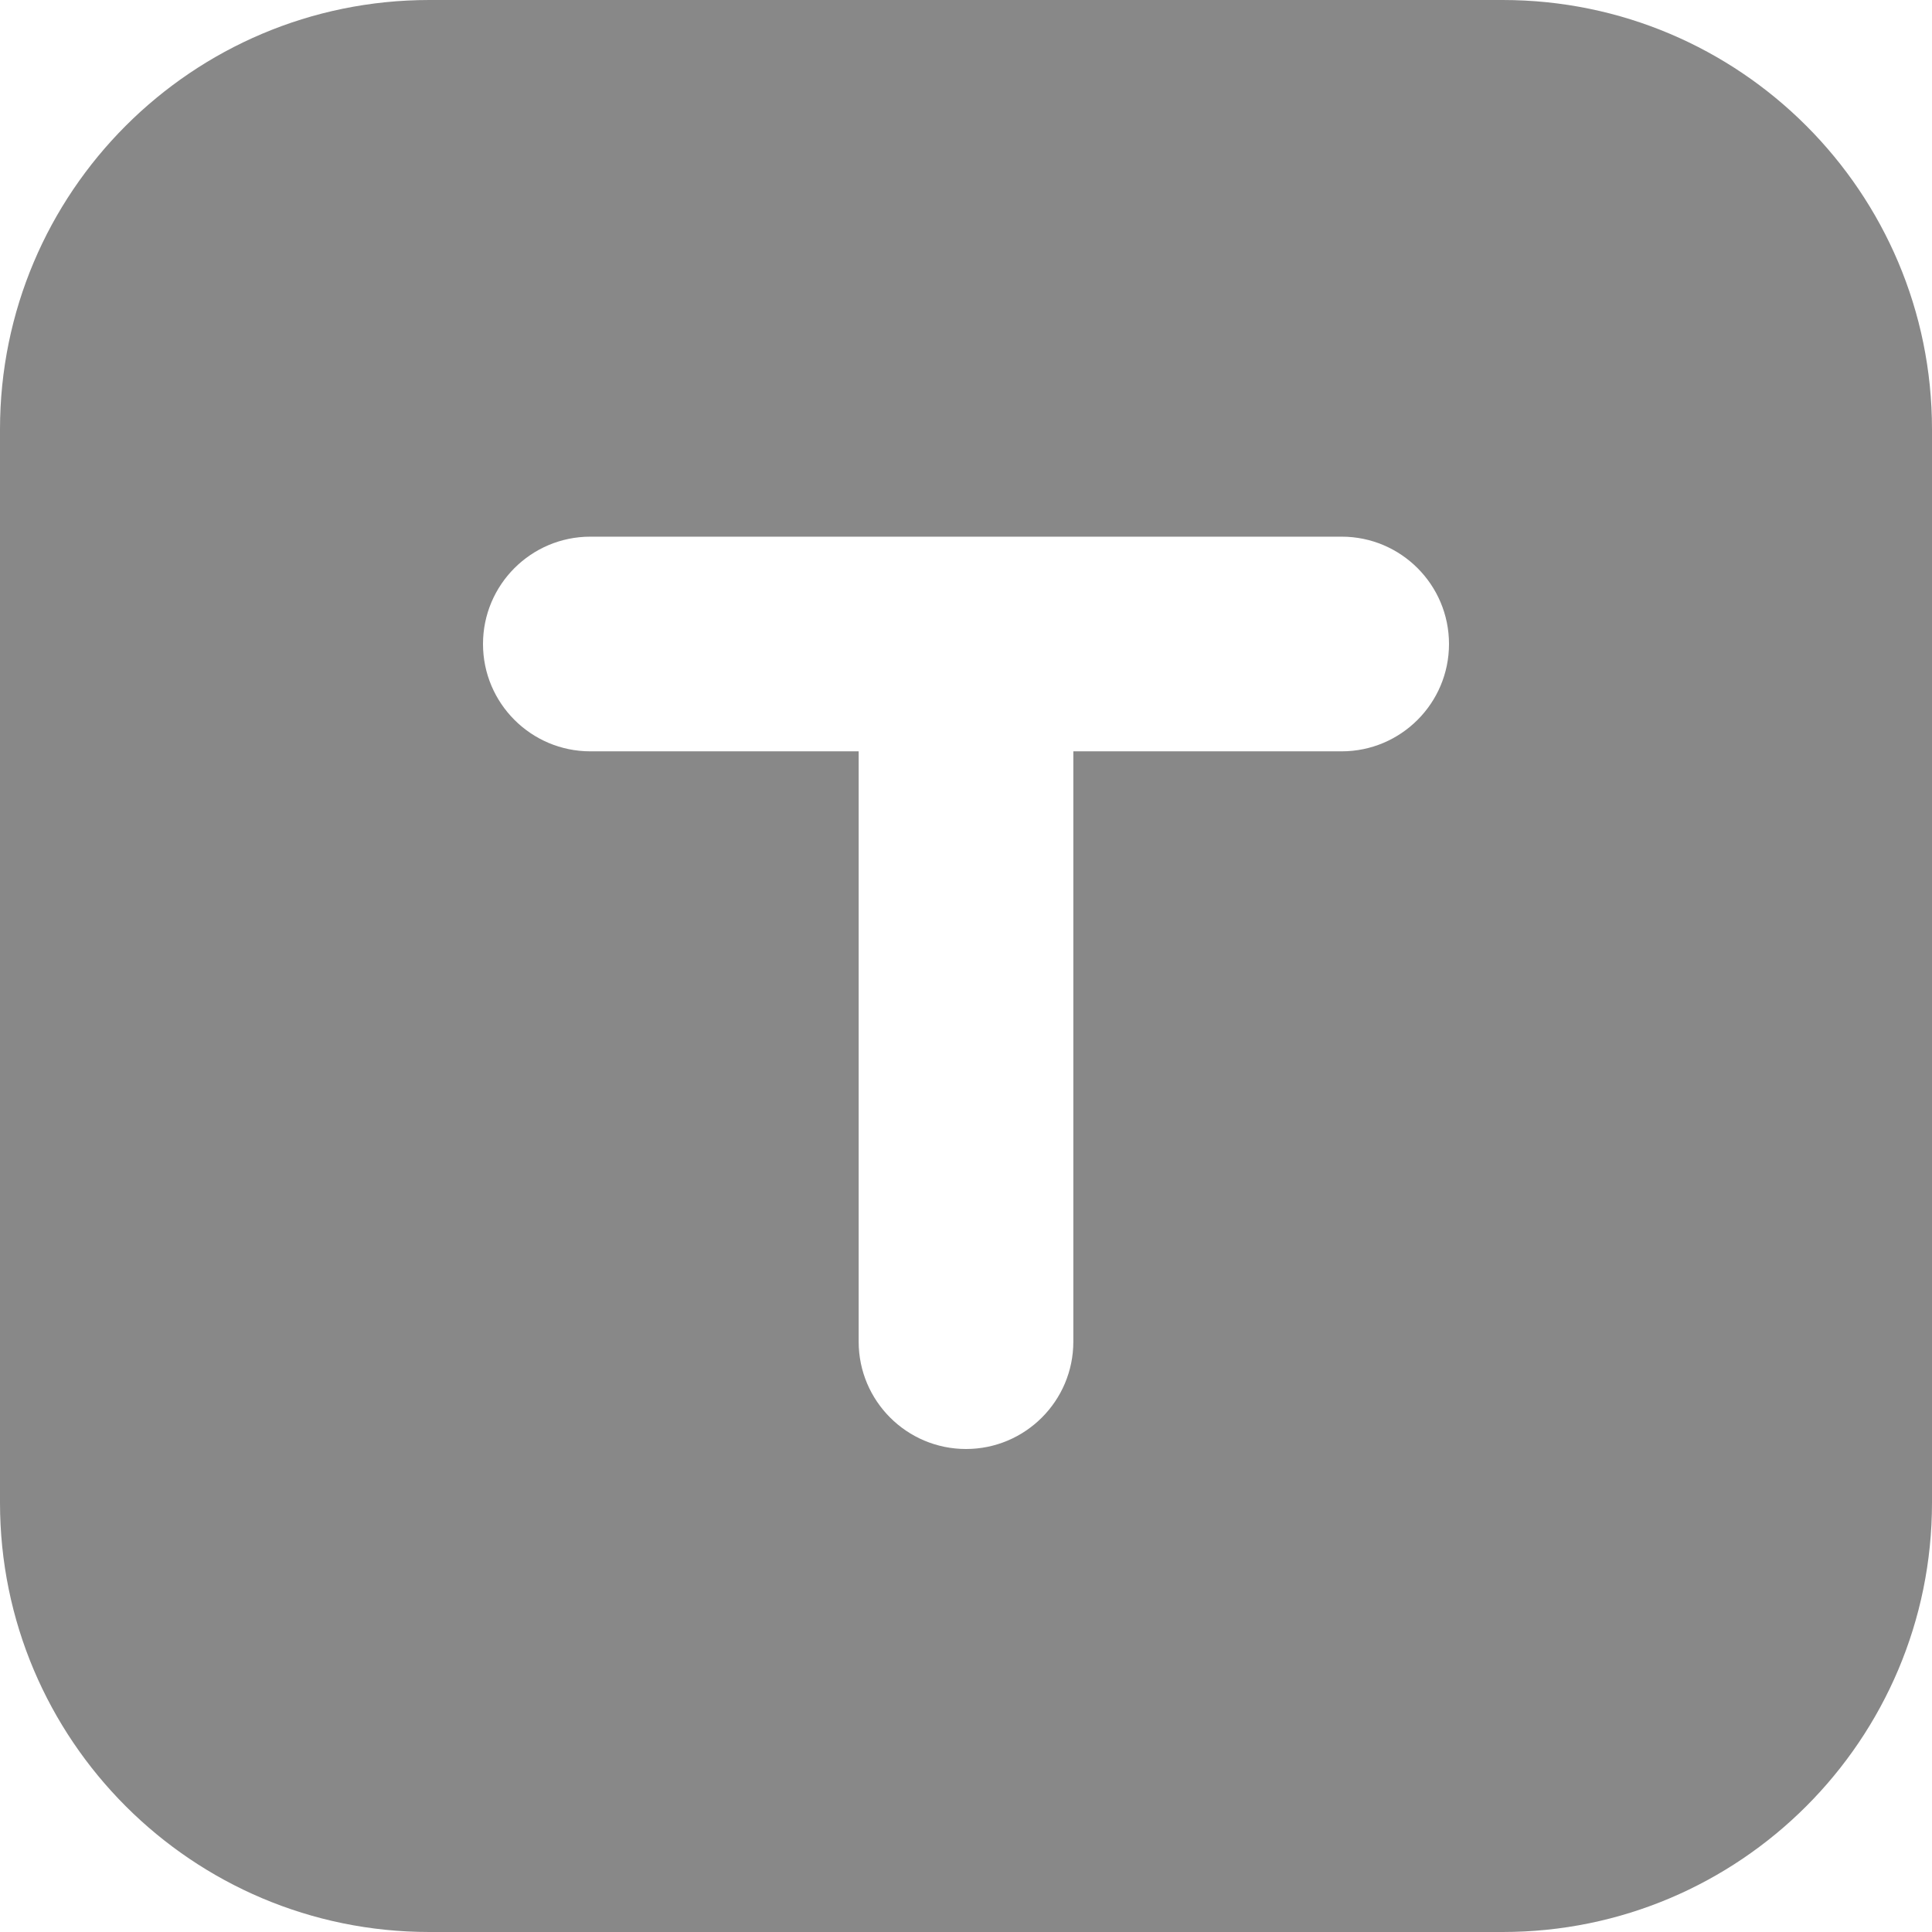 <svg preserveAspectRatio="none" width="18" height="18" viewBox="0 0 18 18" fill="none" xmlns="http://www.w3.org/2000/svg">
<g clip-path="url(#clip0_251_7617)">
<path d="M0 4C0 1.791 1.791 0 4 0H14C16.209 0 18 1.791 18 4V14C18 16.209 16.209 18 14 18H4C1.791 18 0 16.209 0 14V4ZM4.5 6C4.5 6.552 4.948 7 5.5 7H8V12.5C8 13.052 8.448 13.5 9 13.5C9.552 13.5 10 13.052 10 12.5V7H12.5C13.052 7 13.5 6.552 13.5 6C13.5 5.448 13.052 5 12.5 5H5.5C4.948 5 4.5 5.448 4.5 6Z" fill="#888888"/>
</g>
<defs>
<clipPath id="clip0_251_7617">
<rect width="18" height="18" fill="white"/>
</clipPath>
</defs>
</svg>
